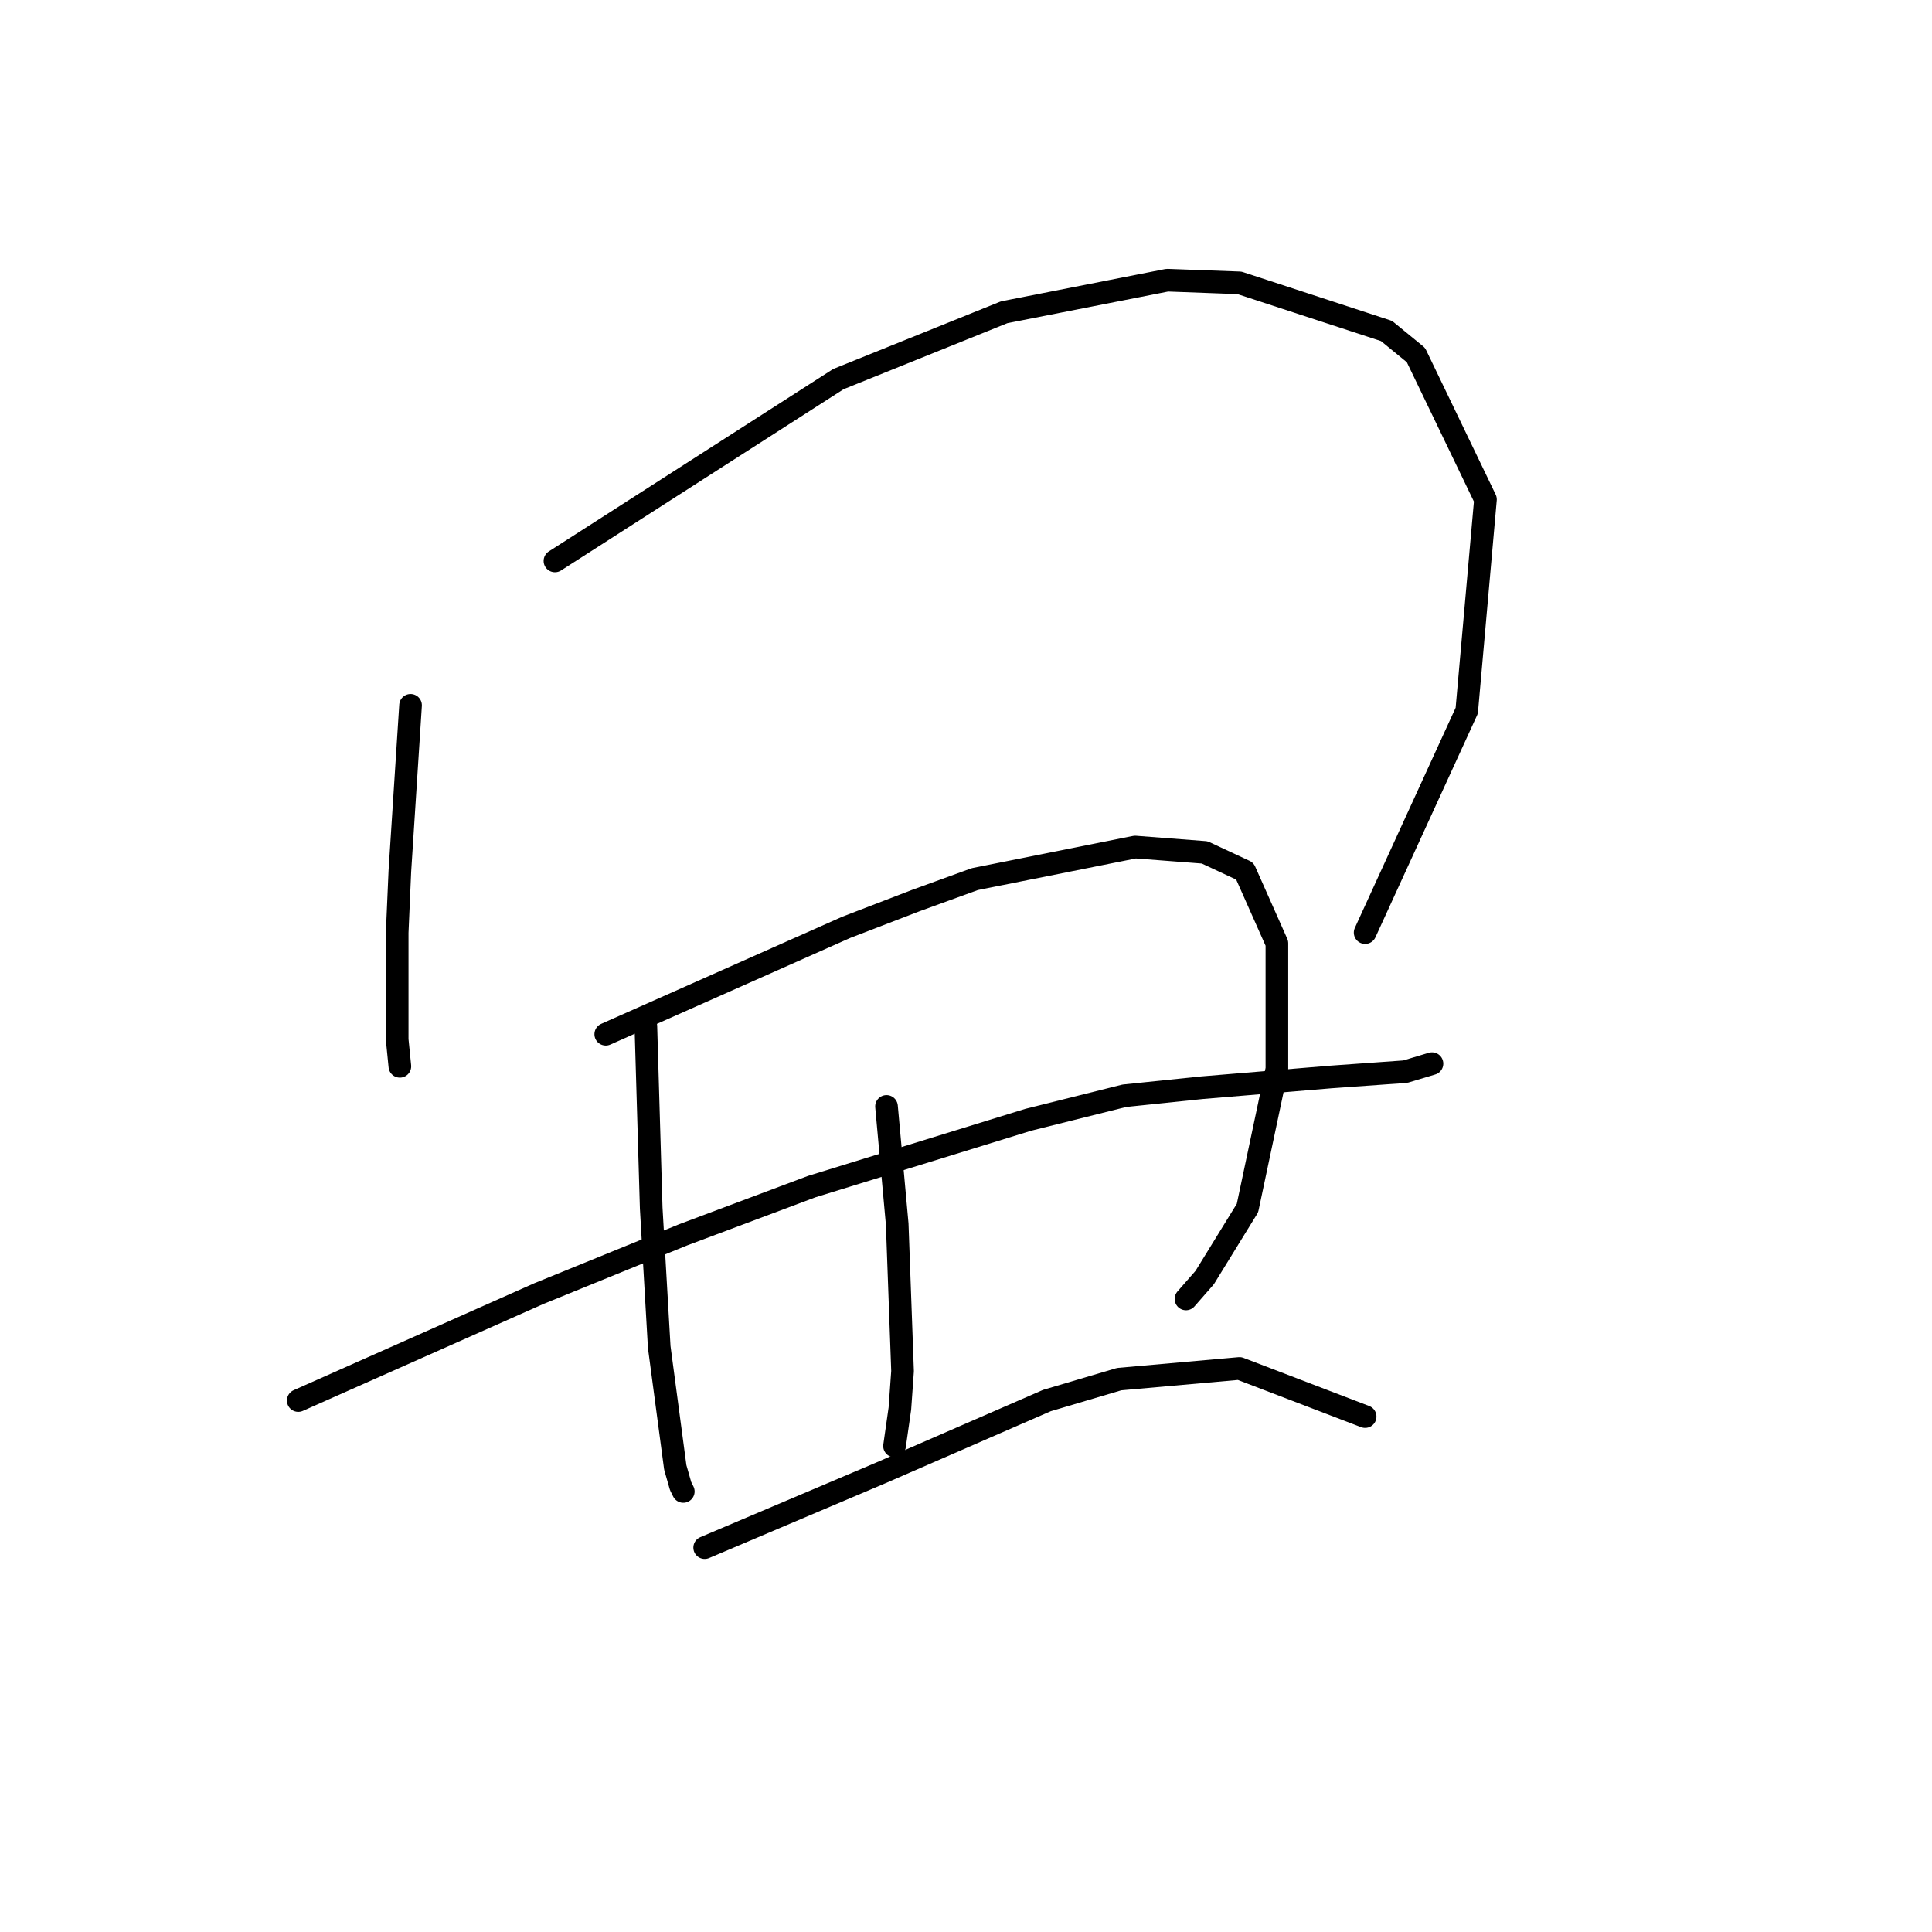 <?xml version="1.0" standalone="no"?>
    <svg width="256" height="256" xmlns="http://www.w3.org/2000/svg" version="1.1">
    <polyline stroke="black" stroke-width="3" stroke-linecap="round" fill="transparent" stroke-linejoin="round" points="54.401 93.46 53.692 104.444 52.984 115.427 52.629 123.576 52.629 135.268 52.629 137.749 52.984 141.292 52.984 141.292 " />
        <polyline stroke="black" stroke-width="3" stroke-linecap="round" fill="transparent" stroke-linejoin="round" points="73.533 74.328 92.311 62.282 111.09 50.235 133.056 41.378 154.669 37.126 164.235 37.48 183.722 43.858 187.619 47.046 196.831 66.179 194.351 94.169 180.888 123.576 180.888 123.576 " />
        <polyline stroke="black" stroke-width="3" stroke-linecap="round" fill="transparent" stroke-linejoin="round" points="39.52 185.58 55.464 178.494 71.407 171.407 90.54 163.613 107.547 157.235 136.245 148.378 149 145.189 159.275 144.126 176.282 142.709 186.202 142 189.745 140.937 189.745 140.937 " />
        <polyline stroke="black" stroke-width="3" stroke-linecap="round" fill="transparent" stroke-linejoin="round" points="85.58 135.977 85.934 148.023 86.288 160.07 87.351 178.494 89.477 194.437 90.186 196.917 90.54 197.626 90.54 197.626 " />
        <polyline stroke="black" stroke-width="3" stroke-linecap="round" fill="transparent" stroke-linejoin="round" points="80.265 137.04 96.209 129.954 112.152 122.868 121.364 119.325 129.159 116.49 150.417 112.239 159.629 112.947 164.944 115.427 169.196 124.994 169.196 141.646 165.298 160.07 159.629 169.282 157.149 172.116 157.149 172.116 " />
        <polyline stroke="black" stroke-width="3" stroke-linecap="round" fill="transparent" stroke-linejoin="round" points="117.467 146.606 118.176 154.401 118.884 162.196 119.593 181.682 119.239 186.643 118.53 191.603 118.53 191.603 " />
        <polyline stroke="black" stroke-width="3" stroke-linecap="round" fill="transparent" stroke-linejoin="round" points="93.374 205.066 105.066 200.106 116.758 195.146 138.725 185.58 148.292 182.745 164.235 181.328 180.888 187.706 180.888 187.706 " />
        </svg>